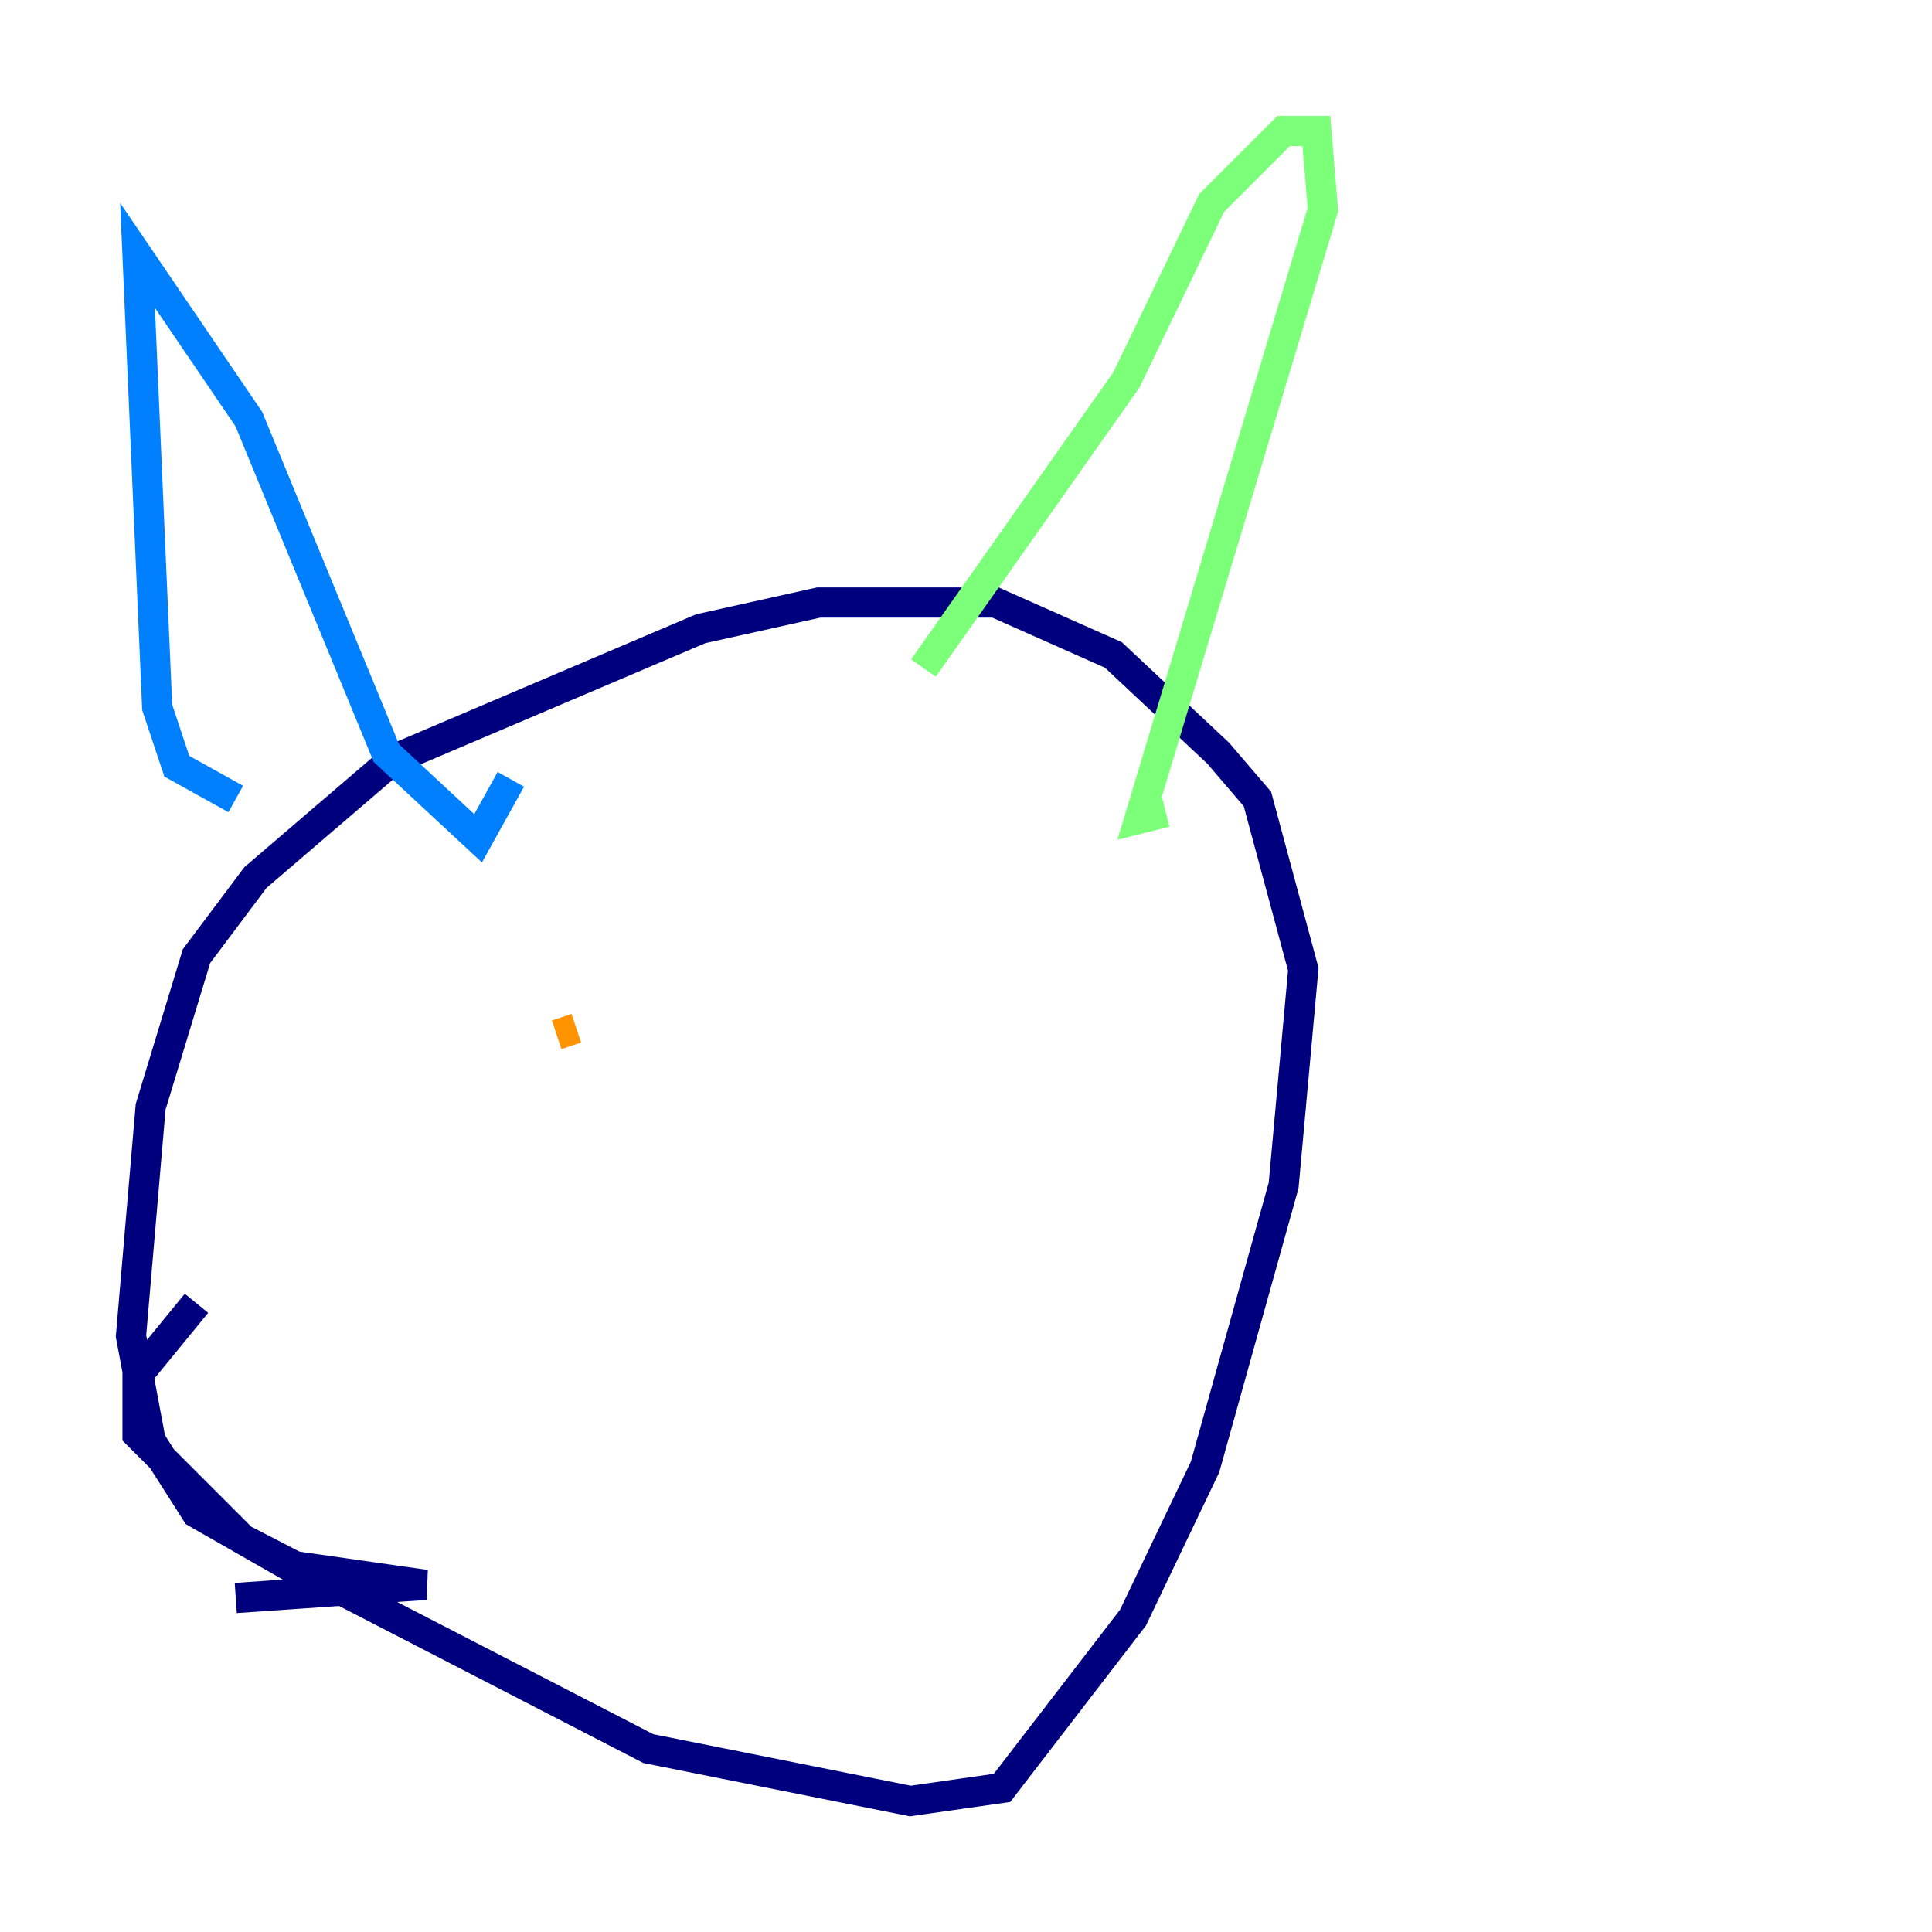 <?xml version="1.0" encoding="utf-8" ?>
<svg baseProfile="tiny" height="128" version="1.2" viewBox="0,0,128,128" width="128" xmlns="http://www.w3.org/2000/svg" xmlns:ev="http://www.w3.org/2001/xml-events" xmlns:xlink="http://www.w3.org/1999/xlink"><defs /><polyline fill="none" points="15.62,105.871 28.203,105.003 19.091,103.702 13.017,100.231 9.98,95.458 8.678,88.515 9.98,73.329 13.017,63.349 16.922,58.142 26.034,50.332 46.427,41.654 54.237,39.919 65.953,39.919 73.763,43.39 80.705,49.898 83.308,52.936 86.346,64.217 85.044,78.536 79.837,97.193 75.064,107.173 66.386,118.454 60.312,119.322 42.956,115.851 16.054,101.966 9.112,95.024 9.112,91.119 13.017,86.346" stroke="#00007f" stroke-width="2" /><polyline fill="none" points="15.62,52.936 11.715,50.766 10.414,46.861 9.112,16.922 16.488,27.77 25.6,49.898 31.675,55.539 33.844,51.634" stroke="#0080ff" stroke-width="2" /><polyline fill="none" points="61.18,44.258 74.63,25.166 80.271,13.451 85.044,8.678 87.214,8.678 87.647,13.885 75.498,54.237 77.234,53.803" stroke="#7cff79" stroke-width="2" /><polyline fill="none" points="38.183,68.122 36.881,68.556" stroke="#ff9400" stroke-width="2" /><polyline fill="none" points="62.915,67.254 62.915,67.254" stroke="#7f0000" stroke-width="2" /></svg>